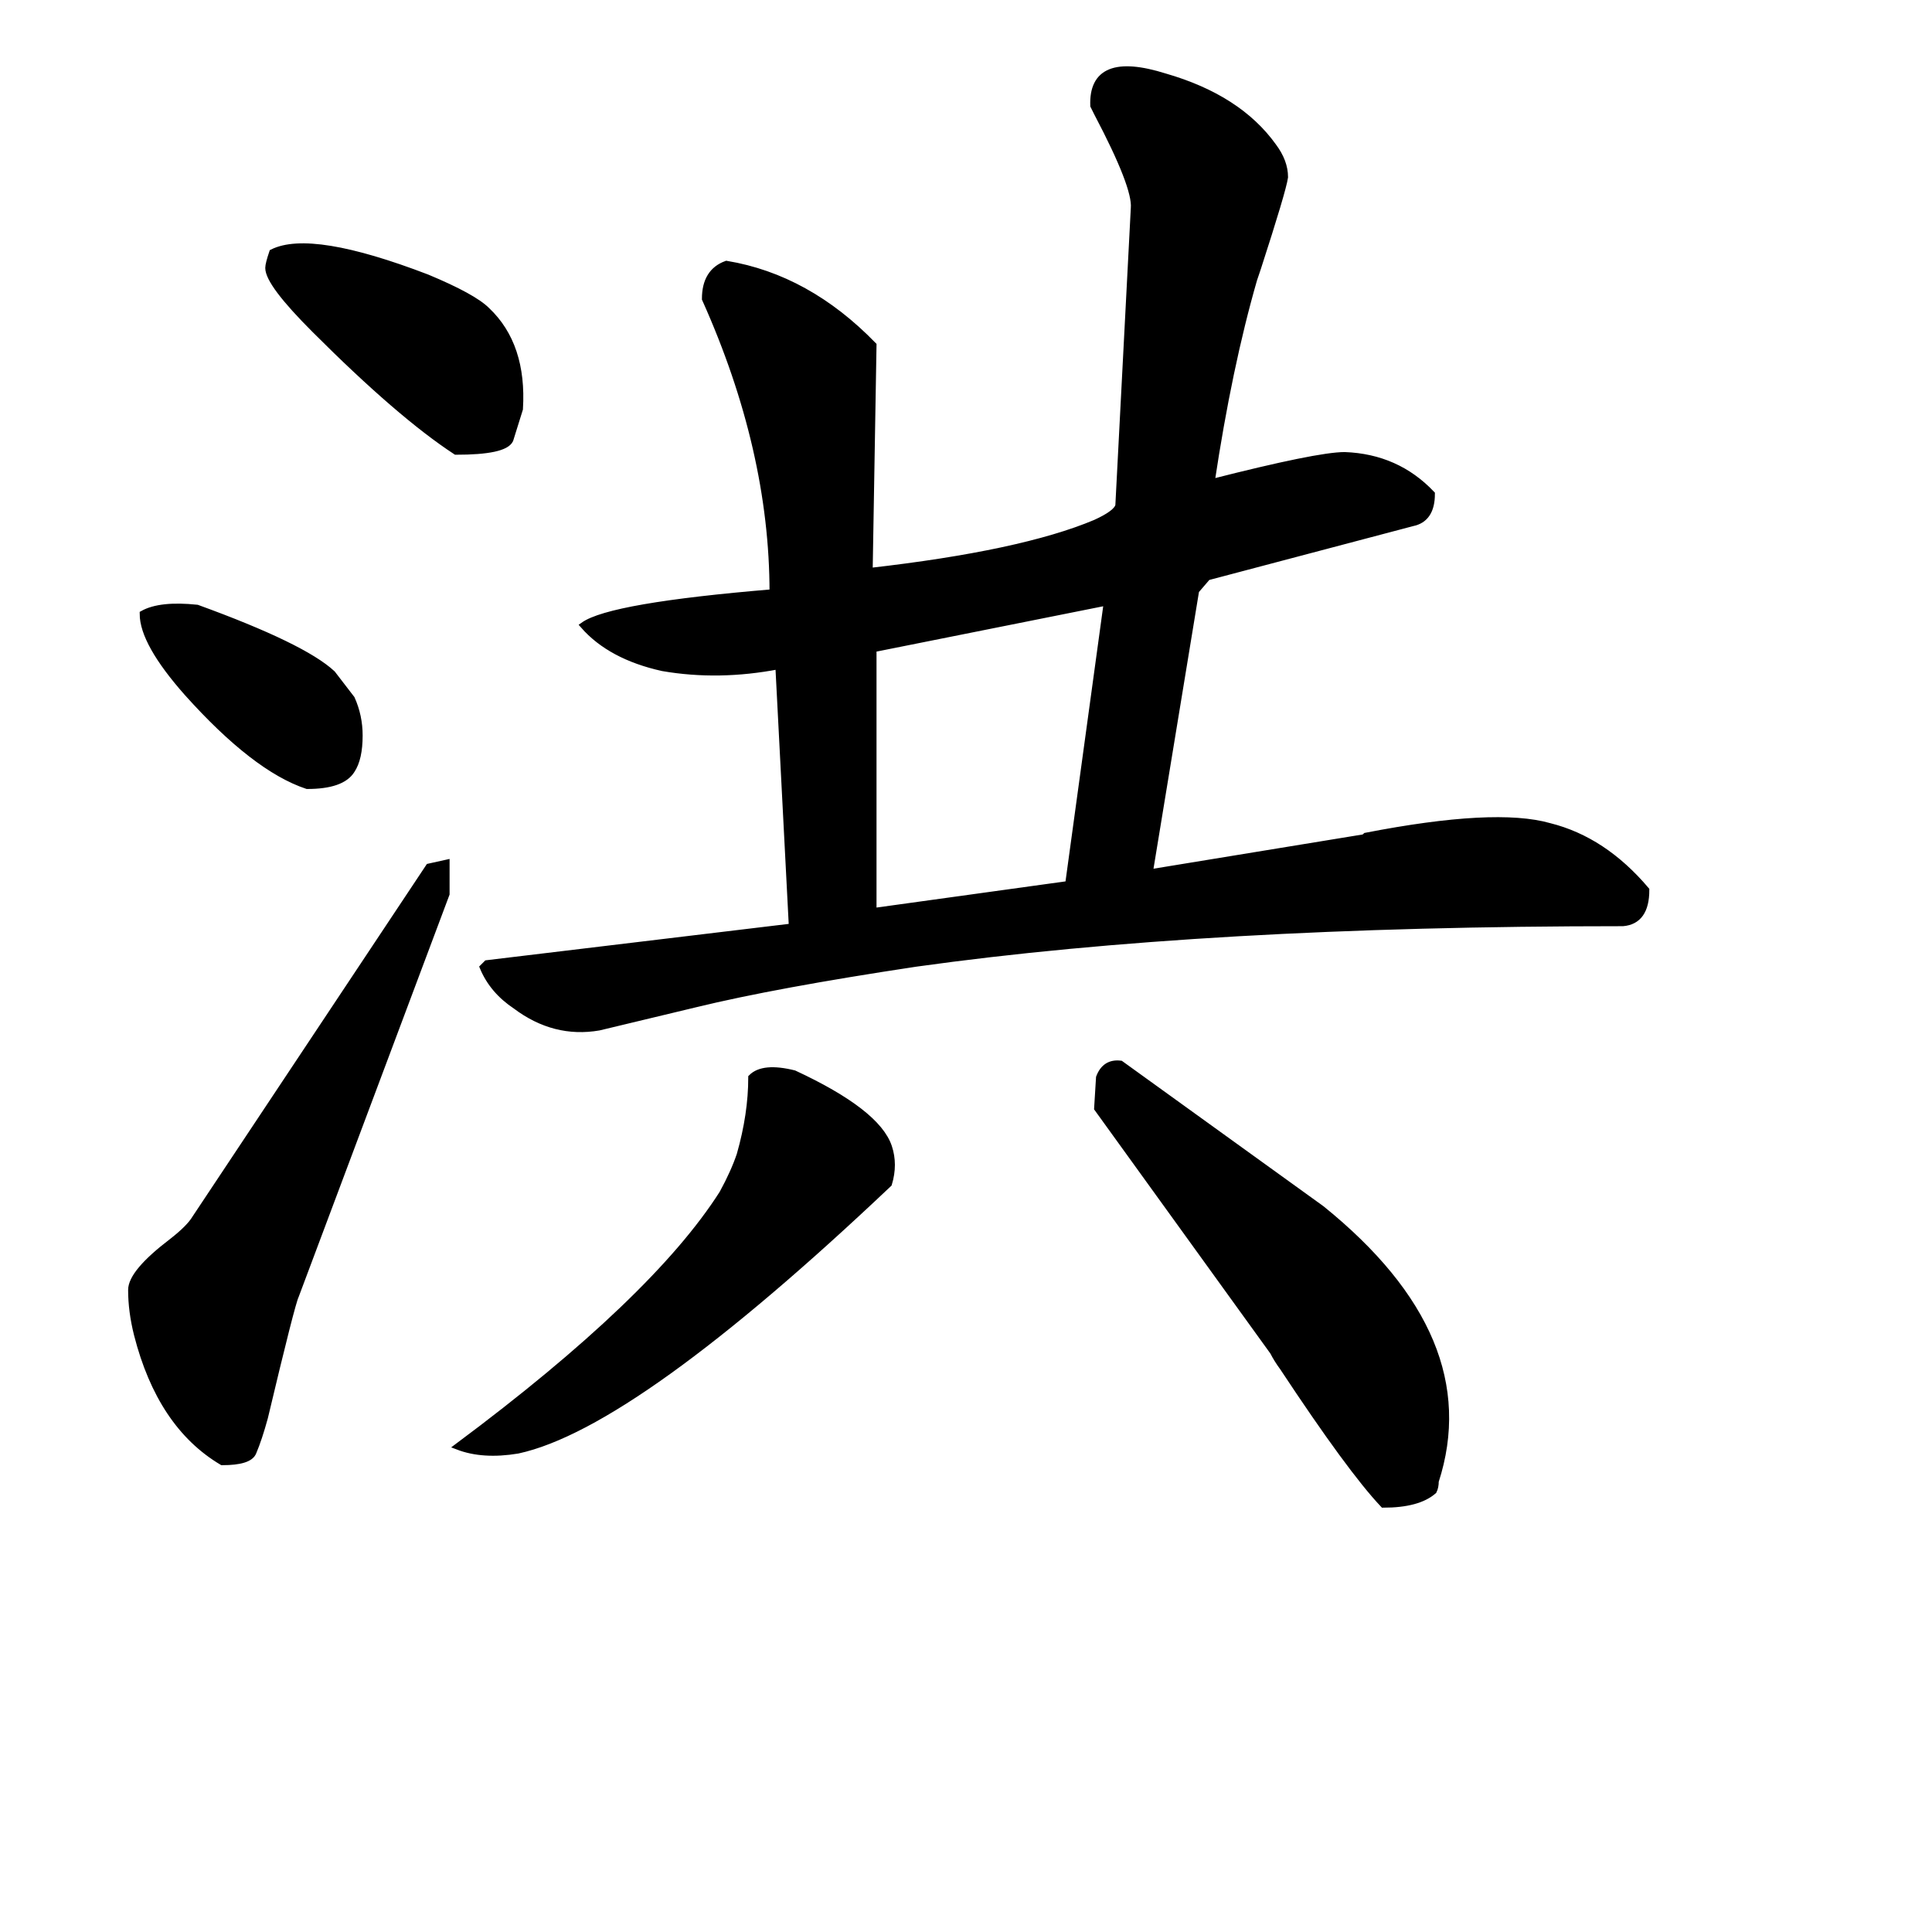 <svg width="296" height="296" version="1.1" xmlns="http://www.w3.org/2000/svg" xmlns:xlink="http://www.w3.org/1999/xlink"><path d="M252.19 136.36L252.19 136.36Q252.19 141.10 248.64 141.40L248.64 141.40Q184.70 141.40 140.30 147.61L140.30 147.61Q118.70 150.87 106.56 153.83L106.56 153.83L91.76 157.38Q84.95 158.56 79.03 154.12L79.03 154.12Q75.48 151.76 74 148.20L74 148.20L74.59 147.61L121.36 141.99L119.29 102.03Q110.11 103.80 101.53 102.32L101.53 102.32Q93.54 100.55 89.39 95.81L89.39 95.81Q93.54 92.85 118.40 90.78L118.40 90.78Q118.40 68.88 108.04 45.79L108.04 45.79Q108.04 41.64 111.30 40.46L111.30 40.46Q123.73 42.53 133.79 52.89L133.79 52.89L133.20 87.52Q156.58 84.86 167.83 80.12L167.83 80.12Q171.09 78.64 171.38 77.46L171.38 77.46L173.75 31.88Q174.05 28.62 168.13 17.37L168.13 17.37L167.54 16.19Q167.24 8.20 178.49 11.75L178.49 11.75Q189.74 15.00 195.06 22.40L195.06 22.40Q196.84 24.77 196.84 27.14L196.84 27.14Q196.54 29.21 192.70 41.05L192.70 41.05L192.10 42.83Q188.26 56.15 185.59 73.91L185.59 73.91Q201.87 69.76 206.02 69.76L206.02 69.76Q214.01 70.06 219.34 75.68L219.34 75.68Q219.34 79.53 216.38 80.12L216.38 80.12L185 88.41L183.22 90.48L176.12 133.70L208.68 128.37Q208.98 128.37 209.27 128.08L209.27 128.08Q229.10 124.23 237.39 126.60L237.39 126.60Q245.68 128.67 252.19 136.36ZM163.69 135.48L169.61 92.26L134.09 99.36L133.79 99.36L133.79 139.62L163.69 135.48ZM69.86 69.17L69.86 69.17Q61.27 63.55 48.25 50.52L48.25 50.52Q41.14 43.42 41.14 41.05L41.14 41.05Q41.14 40.46 41.74 38.68L41.74 38.68Q47.66 35.72 65.42 42.53L65.42 42.53Q72.52 45.49 74.59 47.56L74.59 47.56Q80.22 52.89 79.62 62.66L79.62 62.66L78.14 67.40Q77.26 69.17 69.86 69.17ZM219.63 228.42L219.63 228.42Q217.26 230.49 211.94 230.49L211.94 230.49Q206.90 225.16 196.54 209.48L196.54 209.48Q195.66 208.29 195.06 207.11L195.06 207.11L168.13 169.81L168.42 165.08Q169.31 162.71 171.68 163.00L171.68 163.00L202.46 185.20Q227.03 205.04 219.93 226.94L219.93 226.94Q219.93 227.83 219.63 228.42ZM47.06 120.38L47.06 120.38Q39.07 117.72 28.71 106.17L28.71 106.17Q21.90 98.48 21.90 94.04L21.90 94.04Q24.57 92.56 30.19 93.15L30.19 93.15Q46.47 99.07 50.91 103.21L50.91 103.21L53.87 107.06Q55.06 109.72 55.06 112.68L55.06 112.68Q55.06 116.24 53.87 118.01L53.87 118.01Q52.39 120.38 47.06 120.38ZM136.16 181.36L136.16 181.36Q97.09 218.36 79.33 222.20L79.33 222.20Q74 223.09 70.15 221.61L70.15 221.61Q100.34 199.12 110.70 182.84L110.70 182.84Q112.48 179.58 113.37 176.92L113.37 176.92Q115.14 170.70 115.14 165.08L115.14 165.08Q116.92 163.30 121.66 164.48L121.66 164.48Q134.38 170.40 136.16 175.73L136.16 175.73Q137.05 178.40 136.16 181.36ZM68.38 132.22L68.38 136.96L45.29 198.52Q44.70 199.71 40.55 217.17L40.55 217.17Q39.66 220.43 38.78 222.50L38.78 222.50Q38.18 223.98 34.04 223.98L34.04 223.98Q24.57 218.36 21.02 204.44L21.02 204.44Q20.13 200.89 20.13 197.64L20.13 197.64Q20.13 194.97 26.34 190.24L26.34 190.24Q29.01 188.16 29.90 186.68L29.90 186.68L65.71 132.81L68.38 132.22Z" stroke="#000" fill="black" /></svg>